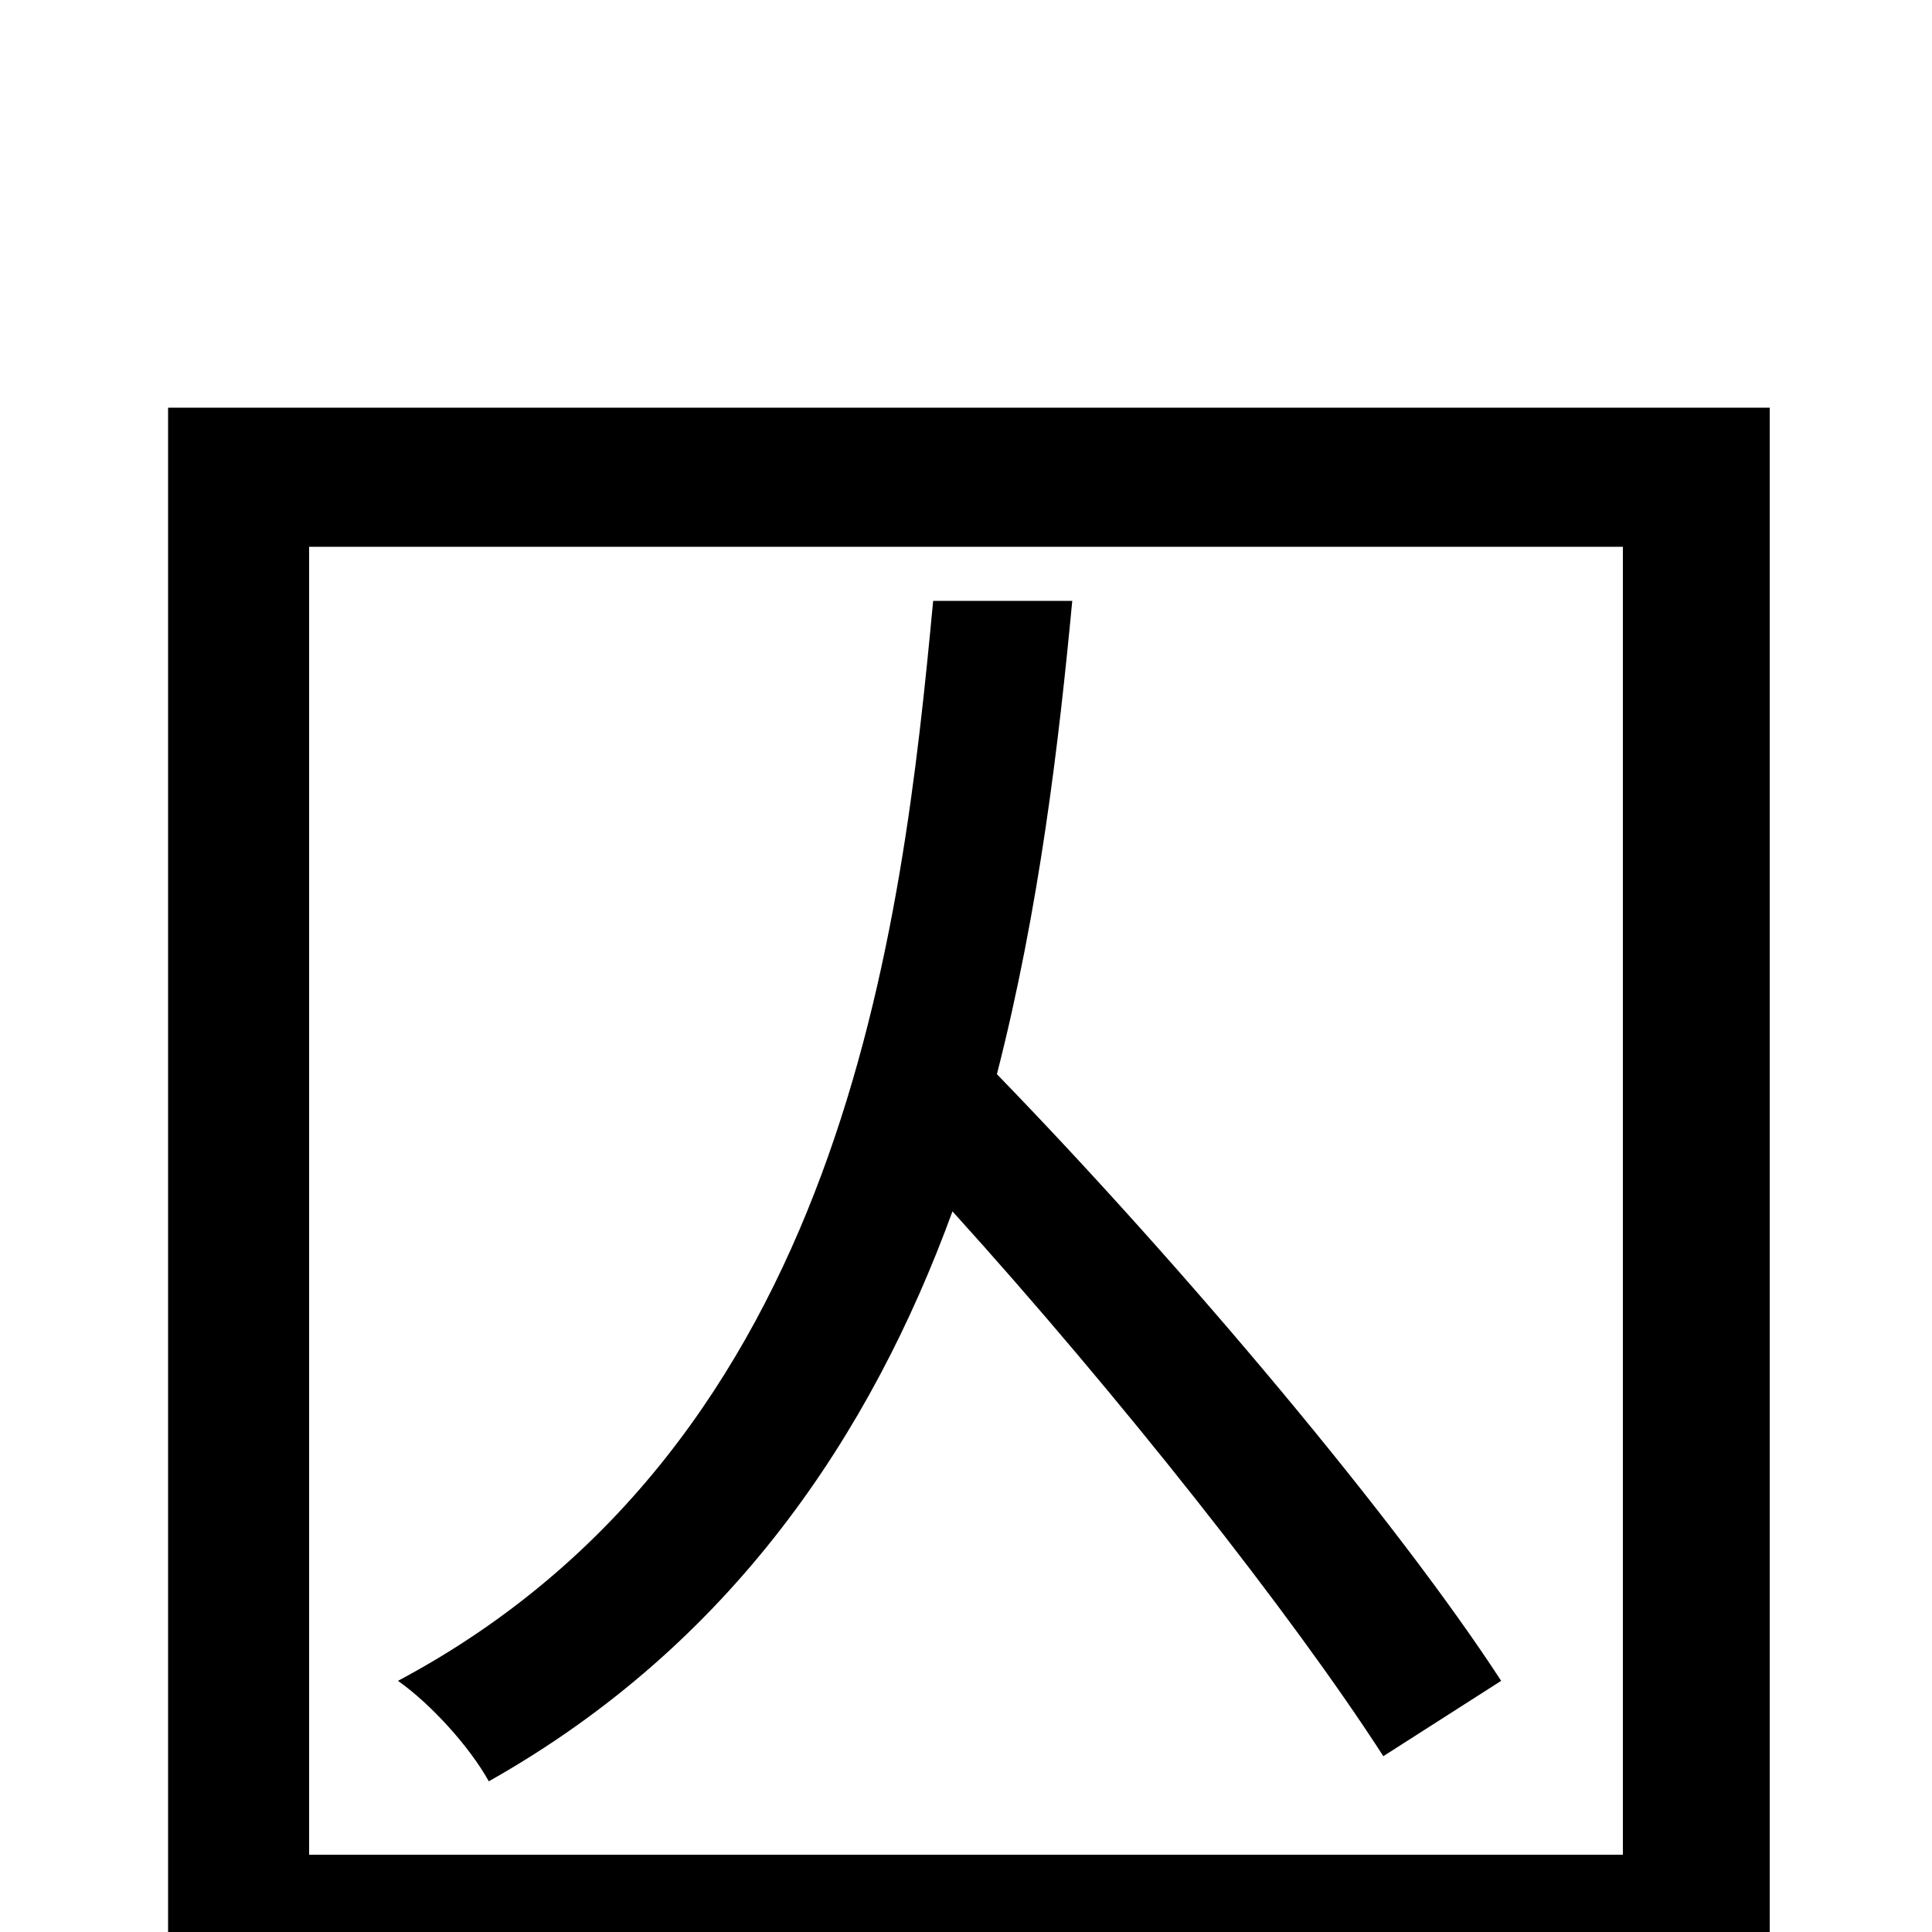 <svg xmlns="http://www.w3.org/2000/svg" viewBox="0 -1000 1000 1000">
	<path fill="#000000" d="M777 -130C723 -213 613 -344 516 -444C538 -530 548 -615 555 -689H483C467 -519 437 -253 206 -130C223 -118 243 -96 253 -78C379 -149 451 -258 493 -373C579 -278 669 -164 716 -91ZM160 -40V-717H840V-40ZM87 -789V78H160V32H840V78H916V-789Z"/>
</svg>